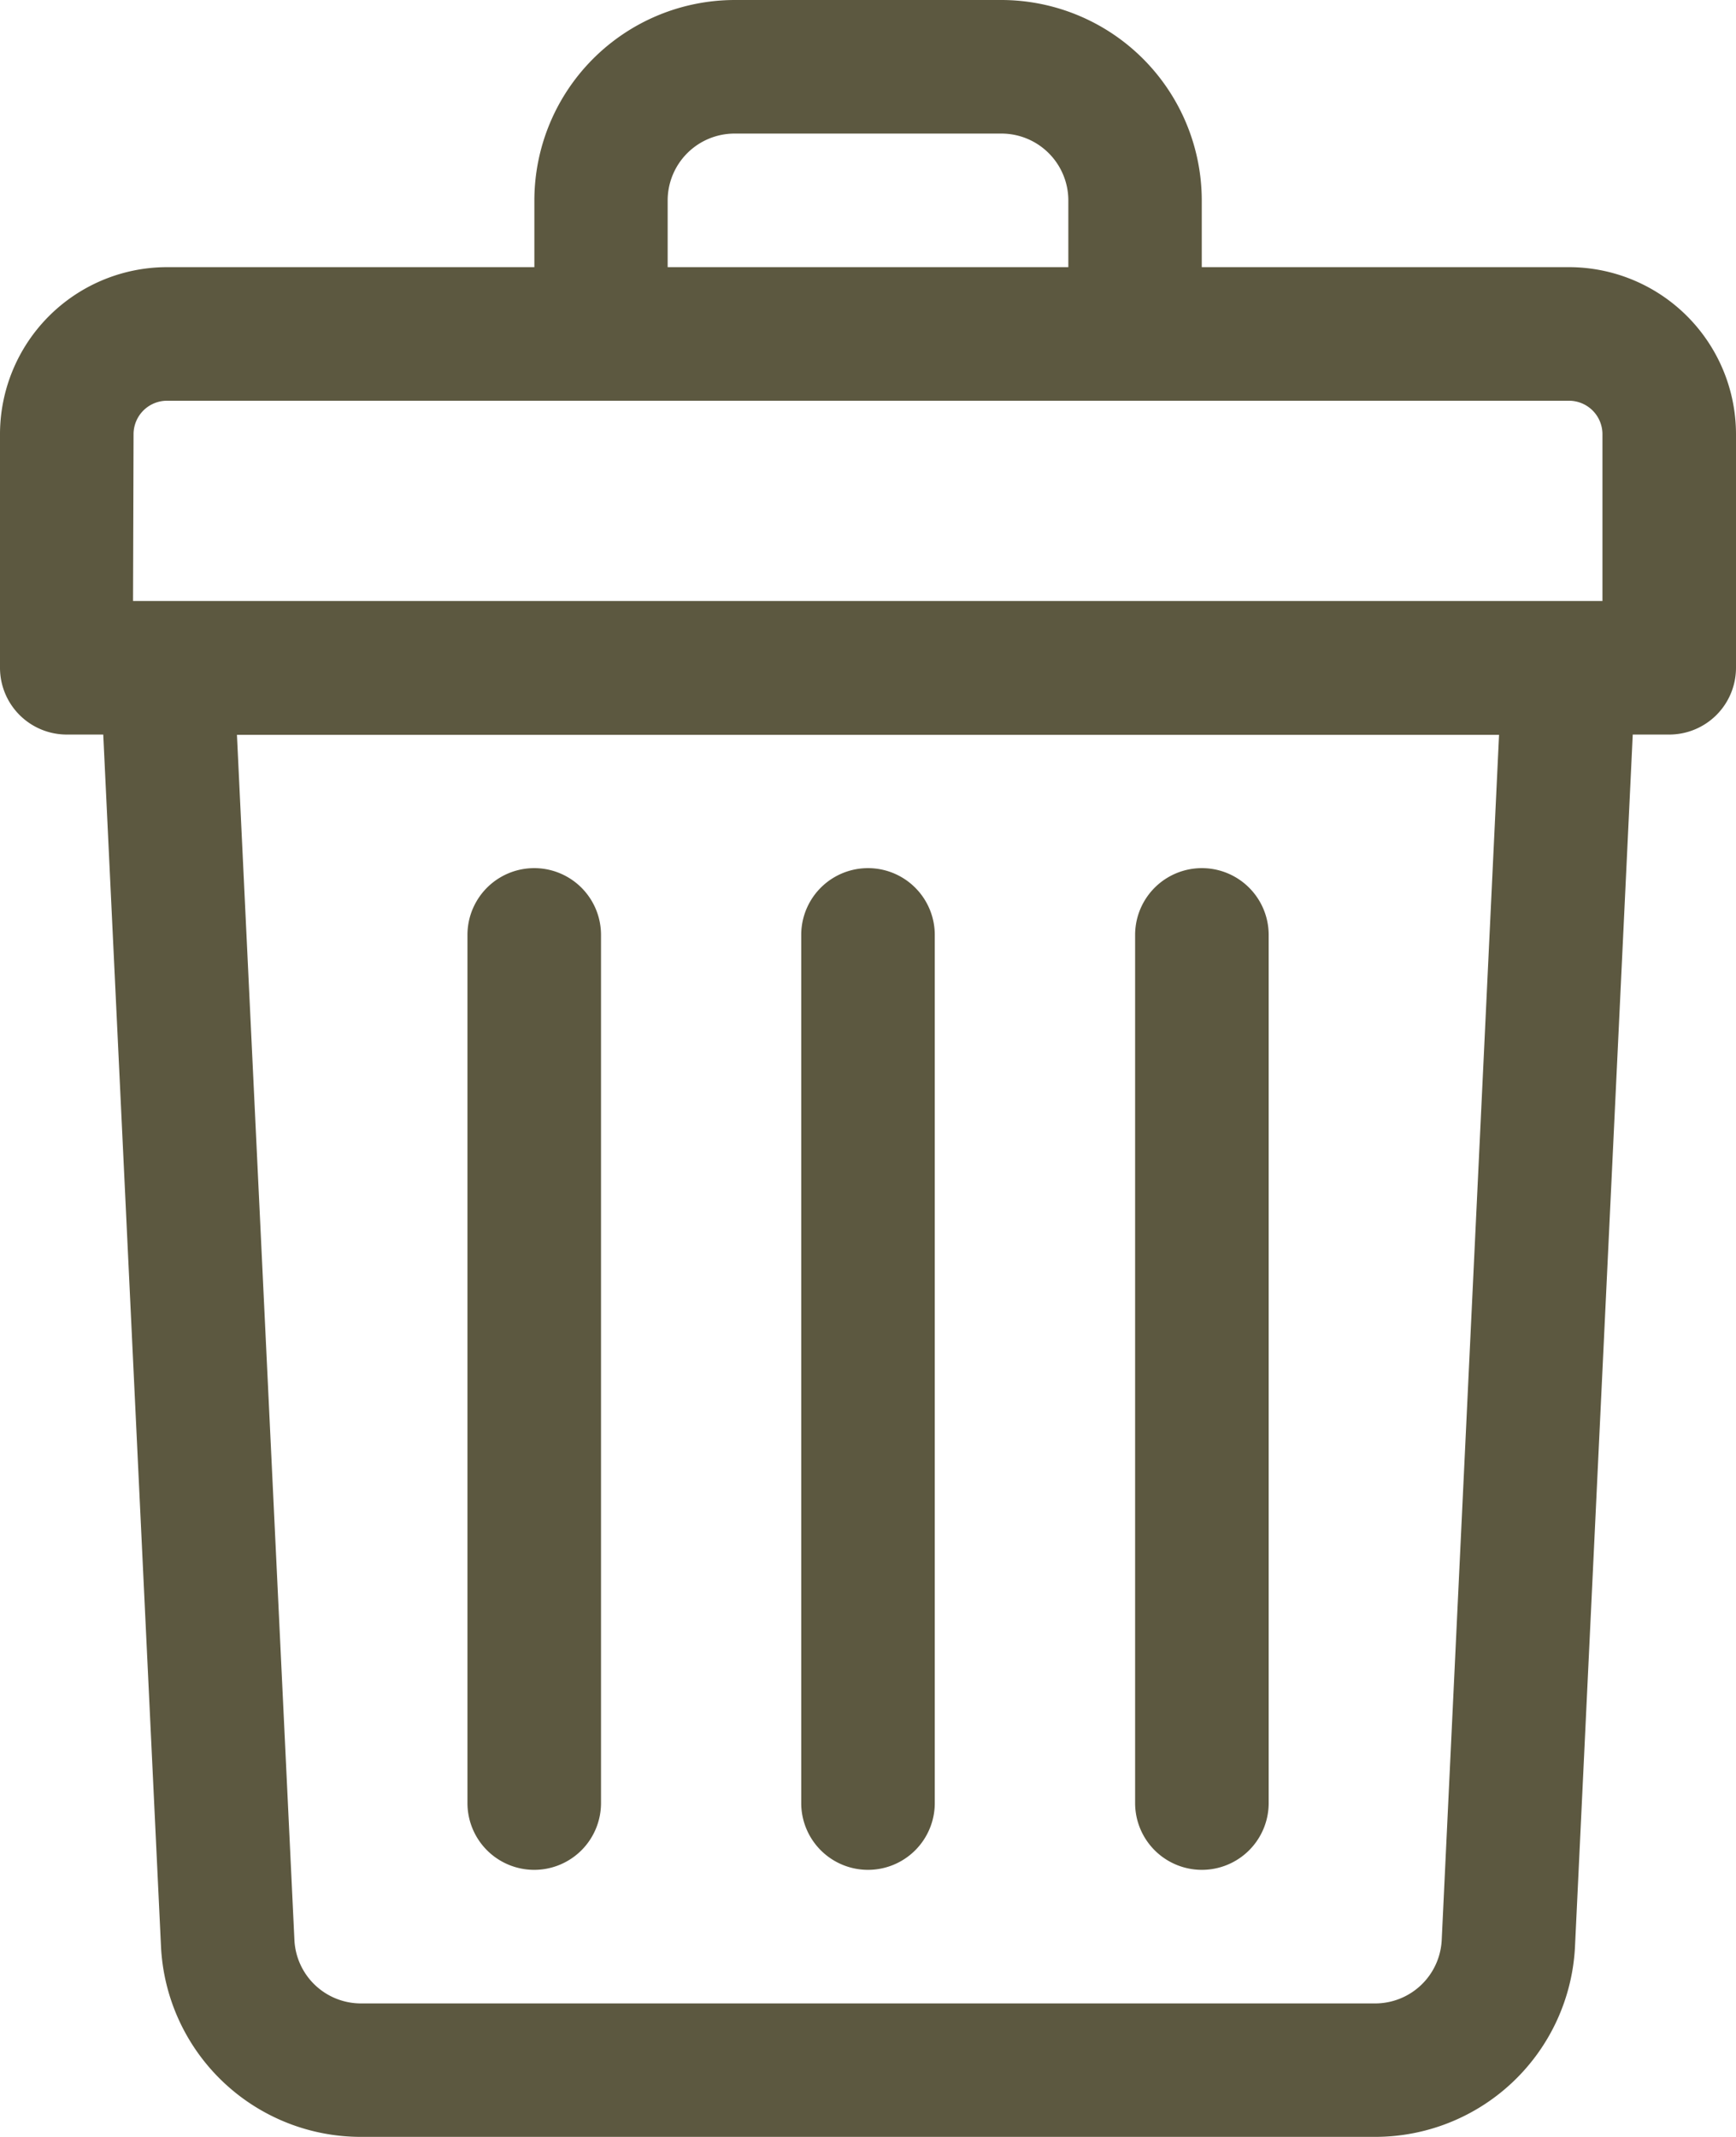 <svg xmlns="http://www.w3.org/2000/svg" width="13.232" height="16.286" viewBox="0 0 13.232 16.286">
  <defs>
    <style>
      .cls-1 {
        fill: #5c5840;
      }
    </style>
  </defs>
  <g id="trash" transform="translate(-48)">
    <path id="Path_378" data-name="Path 378" class="cls-1" d="M59.96,2.036h-2.8V1.527A1.529,1.529,0,0,0,55.634,0H53.6a1.529,1.529,0,0,0-1.527,1.527v.509h-2.8A1.274,1.274,0,0,0,48,3.308V5.089a.509.509,0,0,0,.509.509h.278l.44,9.233a1.525,1.525,0,0,0,1.525,1.454H58.48a1.525,1.525,0,0,0,1.525-1.454l.44-9.233h.278a.509.509,0,0,0,.509-.509V3.308A1.274,1.274,0,0,0,59.96,2.036Zm-6.871-.509a.51.51,0,0,1,.509-.509h2.036a.51.51,0,0,1,.509.509v.509H53.089ZM49.018,3.308a.255.255,0,0,1,.254-.254H59.96a.255.255,0,0,1,.254.254V4.58h-11.2Zm9.971,11.475a.508.508,0,0,1-.508.485H50.752a.508.508,0,0,1-.508-.485L49.806,5.6h9.62Z"/>
    <path id="Path_379" data-name="Path 379" class="cls-1" d="M240.509,215.634a.509.509,0,0,0,.509-.509v-6.616a.509.509,0,1,0-1.018,0v6.616A.509.509,0,0,0,240.509,215.634Z" transform="translate(-185.893 -201.384)"/>
    <path id="Path_380" data-name="Path 380" class="cls-1" d="M320.509,215.634a.509.509,0,0,0,.509-.509v-6.616a.509.509,0,0,0-1.018,0v6.616A.509.509,0,0,0,320.509,215.634Z" transform="translate(-263.348 -201.384)"/>
    <path id="Path_381" data-name="Path 381" class="cls-1" d="M160.509,215.634a.509.509,0,0,0,.509-.509v-6.616a.509.509,0,0,0-1.018,0v6.616A.509.509,0,0,0,160.509,215.634Z" transform="translate(-108.437 -201.384)"/>
  </g>
</svg>

